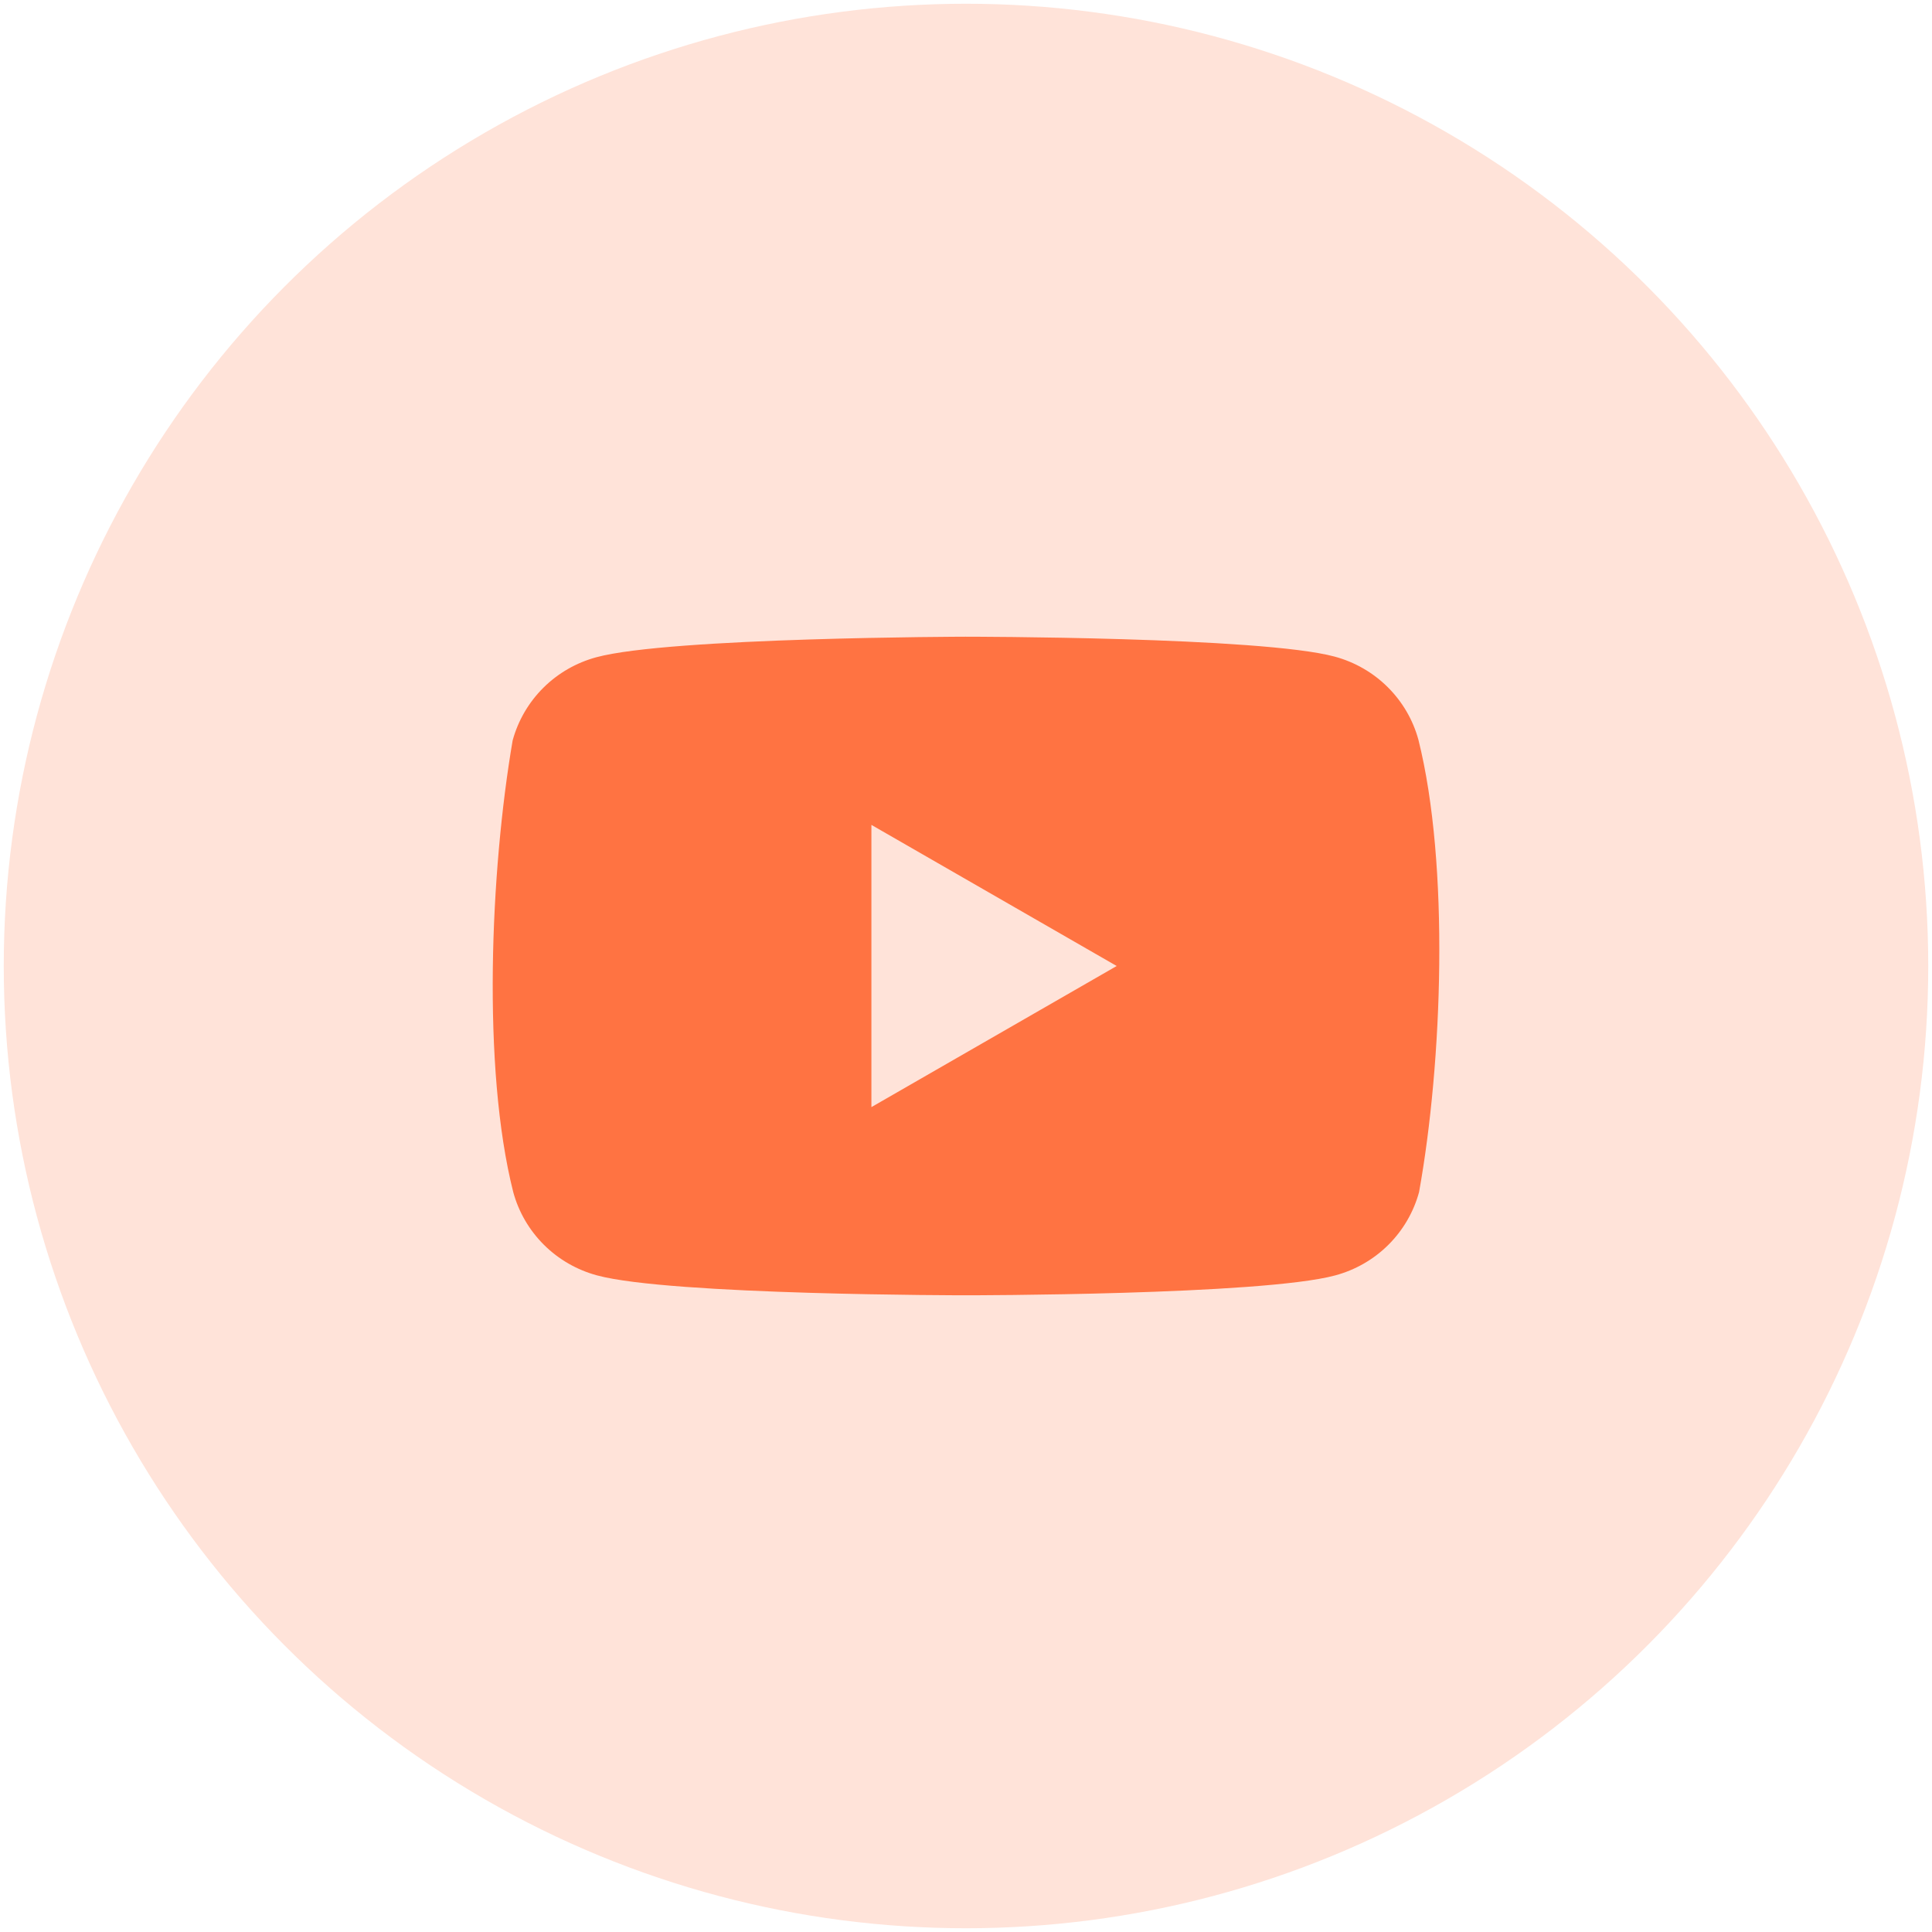 <?xml version="1.0" encoding="UTF-8"?><svg id="Layer_1" xmlns="http://www.w3.org/2000/svg" viewBox="0 0 500 500"><circle cx="250" cy="250" r="249.03" fill="#ffe3d9" stroke-width="0"/><path d="m359.14,177.83c3.8,3.78,6.55,8.48,7.95,13.64,8.09,32.35,6.22,83.45.16,117.06-1.41,5.16-4.15,9.86-7.95,13.64-3.8,3.78-8.54,6.5-13.73,7.9-19.01,5.15-95.53,5.15-95.53,5.15,0,0-76.52,0-95.53-5.15-5.19-1.4-9.93-4.12-13.73-7.9-3.8-3.78-6.55-8.48-7.95-13.64-8.14-32.21-5.91-83.34-.16-116.9,1.41-5.16,4.15-9.86,7.95-13.64,3.8-3.78,8.54-6.5,13.73-7.9,19.01-5.15,95.53-5.31,95.53-5.31,0,0,76.52,0,95.53,5.15,5.19,1.4,9.93,4.12,13.73,7.9Zm-70.14,72.17l-63.48,36.52v-73.04l63.48,36.52Z" fill="#ff7342" fill-rule="evenodd" stroke-width="0"/></svg>